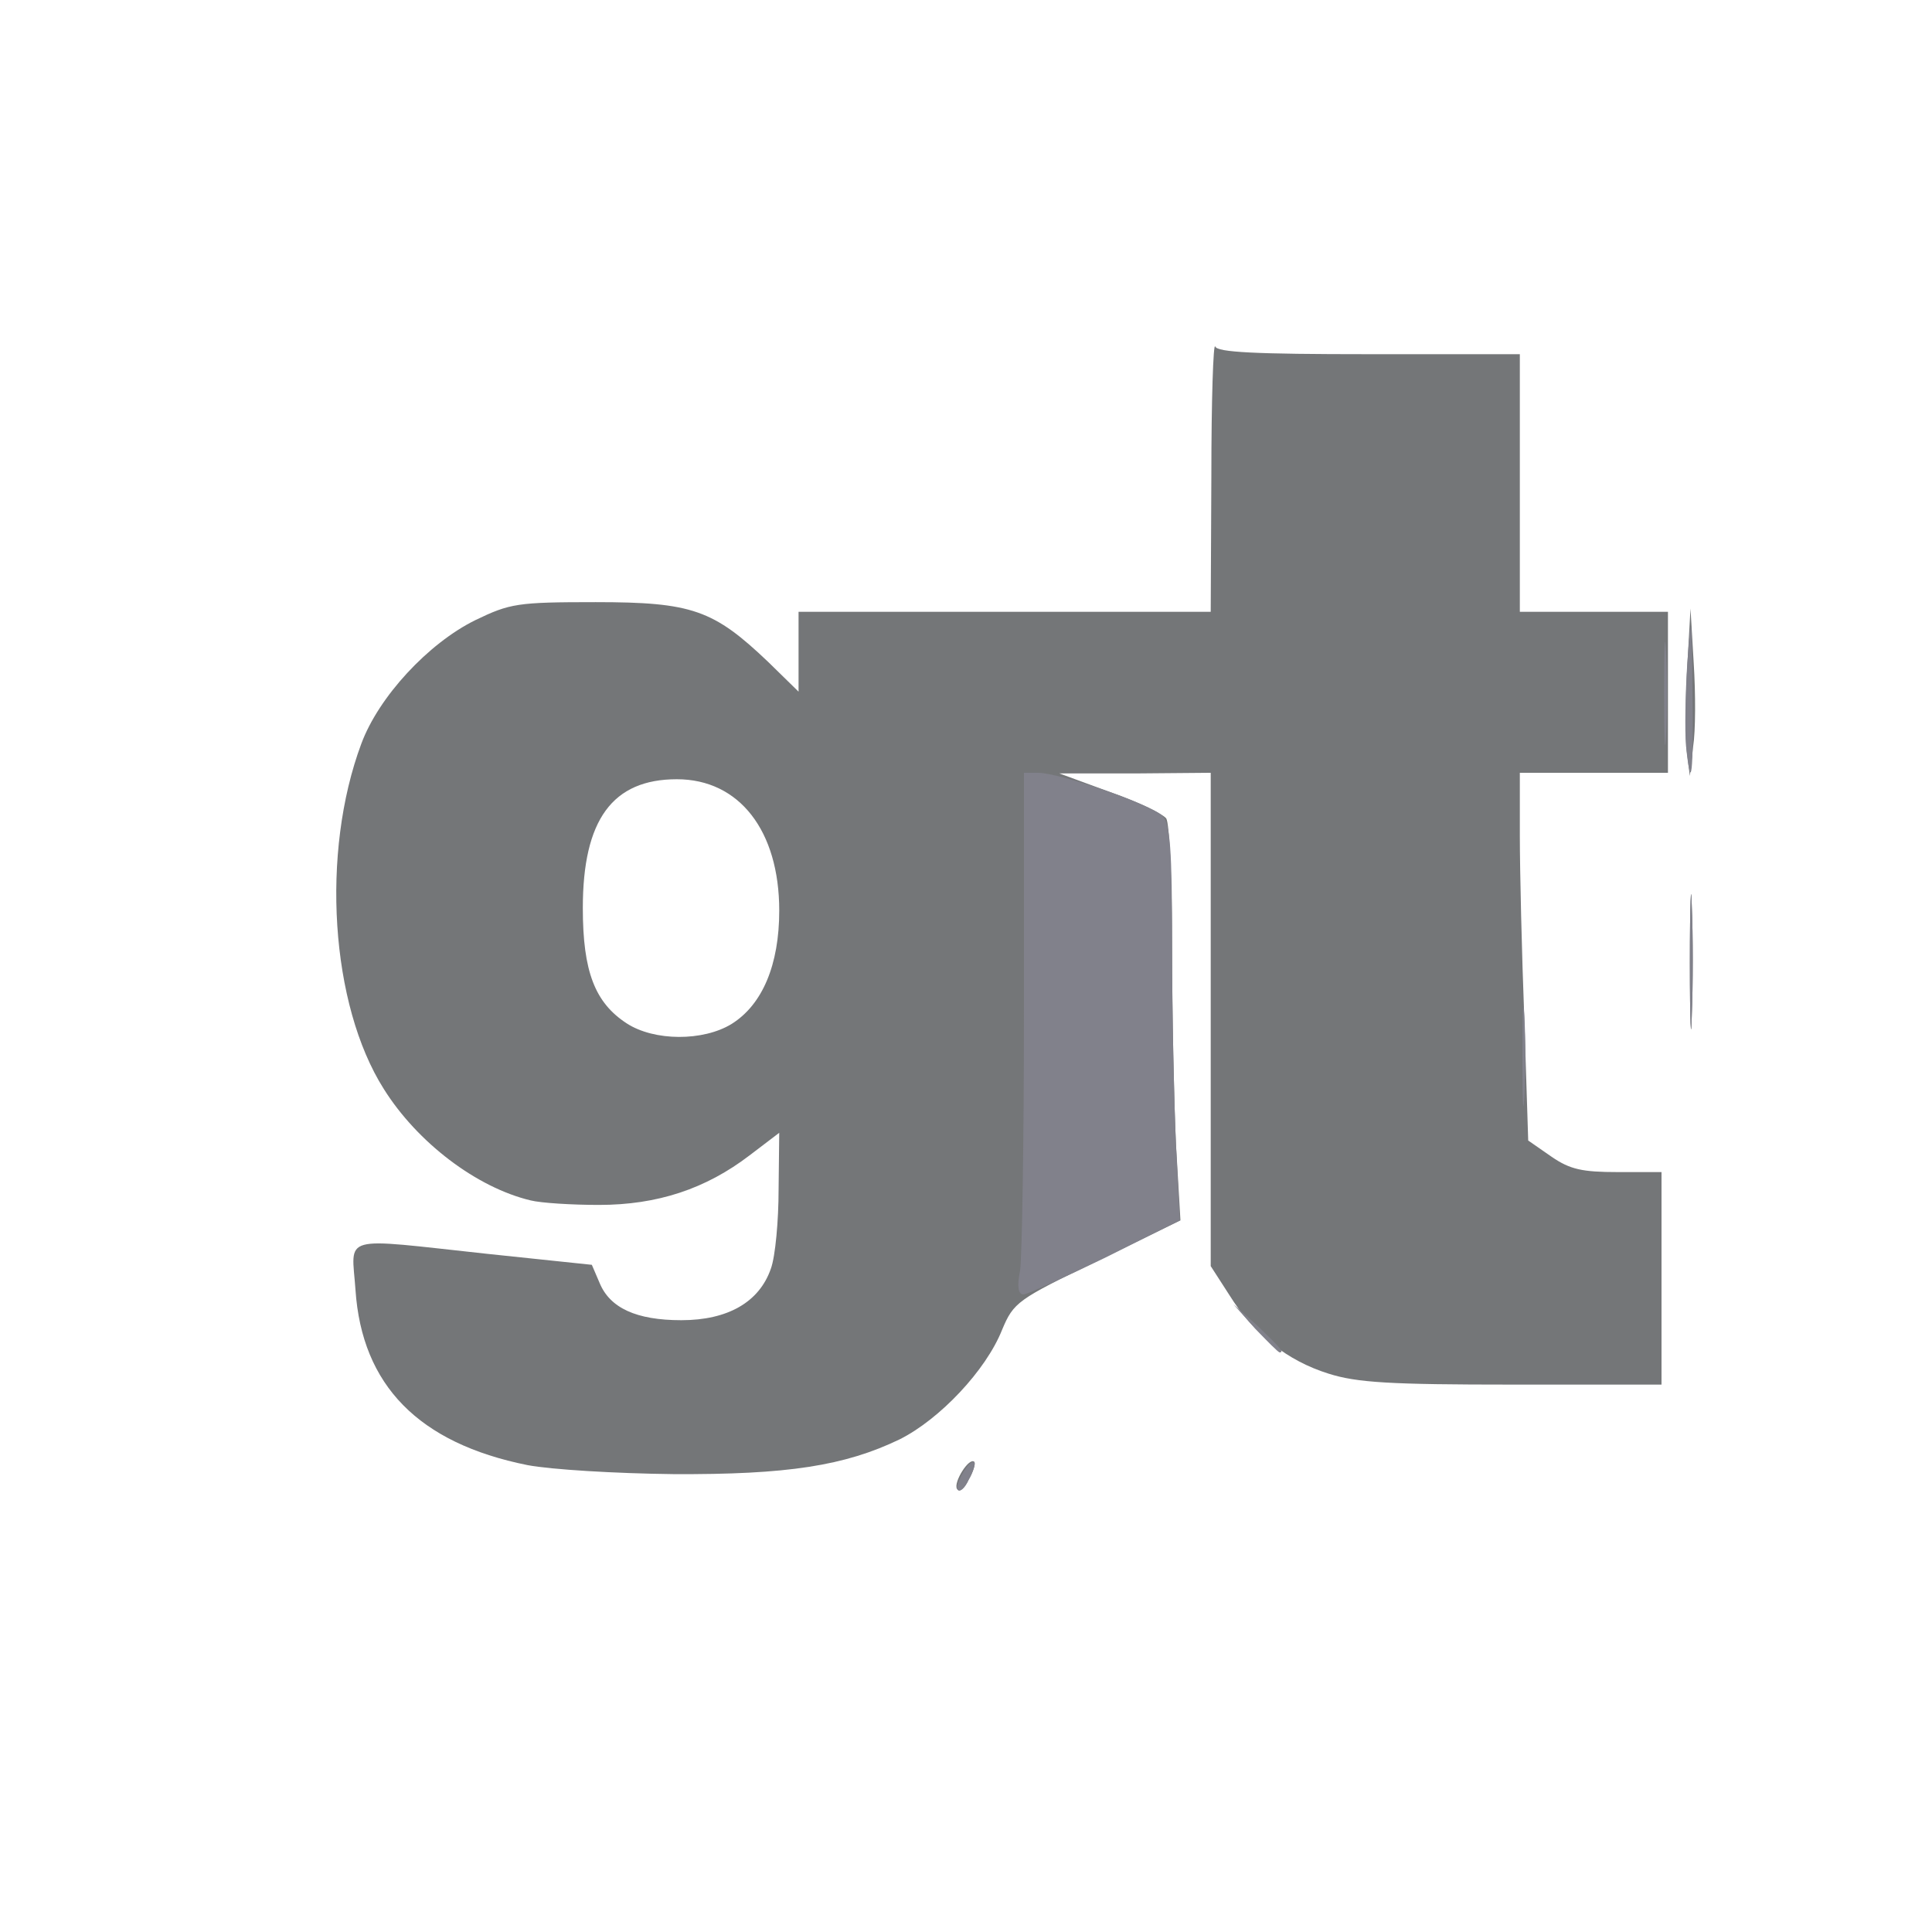 <svg version='1.0' xmlns='http://www.w3.org/2000/svg' width='300px' height='300px' viewBox='0 0 3000 3000' preserveAspectRatio='xMidYMid meet'><g id='layer101' fill='#747678' stroke='none'><path d='M1486 2312 c-6 -10 19 -50 27 -42 2 3 -2 16 -9 28 -6 13 -14 20 -18 14z'/><path d='M819 2275 c-169 -34 -257 -124 -267 -272 -6 -87 -27 -81 205 -56 l162 17 12 28 c16 39 57 58 127 58 72 0 121 -28 139 -80 7 -19 12 -75 12 -123 l1 -88 -46 35 c-68 52 -143 77 -234 77 -42 0 -90 -3 -106 -7 -84 -20 -176 -90 -228 -173 -83 -131 -98 -367 -35 -536 27 -73 104 -156 177 -192 54 -26 65 -28 187 -28 150 0 183 12 268 93 l47 46 0 -62 0 -62 320 0 320 0 1 -212 c0 -117 3 -207 6 -200 3 9 61 12 239 12 l234 0 0 200 0 200 115 0 115 0 0 125 0 125 -115 0 -115 0 0 98 c0 53 3 182 7 285 l6 188 36 25 c29 20 48 24 103 24 l68 0 0 165 0 165 -232 0 c-189 0 -241 -3 -285 -17 -64 -20 -116 -61 -154 -122 l-29 -45 0 -383 0 -383 -117 1 -118 0 79 29 c43 15 82 34 87 41 5 8 9 98 9 200 0 102 3 239 6 305 l7 119 -129 63 c-124 60 -130 64 -148 107 -25 63 -97 139 -159 170 -85 41 -174 55 -352 54 -89 -1 -189 -7 -226 -14z m317 -685 c48 -30 74 -92 74 -176 0 -124 -62 -204 -159 -204 -100 0 -146 63 -146 200 0 99 19 147 68 179 43 28 119 28 163 1z'/><path d='M2624 1495 c0 -93 2 -133 3 -88 2 45 2 122 0 170 -1 48 -3 12 -3 -82z'/><path d='M2619 1165 c-2 -22 -2 -81 1 -130 l5 -90 5 85 c3 47 3 105 -1 130 l-5 45 -5 -40z'/></g><g id='layer102' fill='#81818b' stroke='none'><path d='M1487 2313 c-5 -8 20 -50 26 -42 2 2 -2 15 -9 27 -6 13 -14 20 -17 15z'/><path d='M1949 2063 l-34 -38 38 34 c34 33 42 41 34 41 -2 0 -19 -17 -38 -37z'/><path d='M1584 1973 c3 -21 6 -203 6 -405 l0 -368 22 0 c33 0 176 49 193 67 12 12 15 50 15 202 0 103 3 241 6 307 l6 119 -116 58 c-64 31 -121 57 -127 57 -8 0 -10 -13 -5 -37z'/><path d='M2364 1640 c0 -69 1 -97 3 -62 2 34 2 90 0 125 -2 34 -3 6 -3 -63z'/><path d='M2624 1495 c0 -93 2 -133 3 -88 2 45 2 122 0 170 -1 48 -3 12 -3 -82z'/><path d='M2584 1075 c0 -71 1 -99 3 -62 2 37 2 96 0 130 -2 34 -3 4 -3 -68z'/><path d='M2618 1158 c-2 -24 -1 -81 2 -128 6 -83 7 -81 8 43 2 128 -2 163 -10 85z'/></g></svg>
